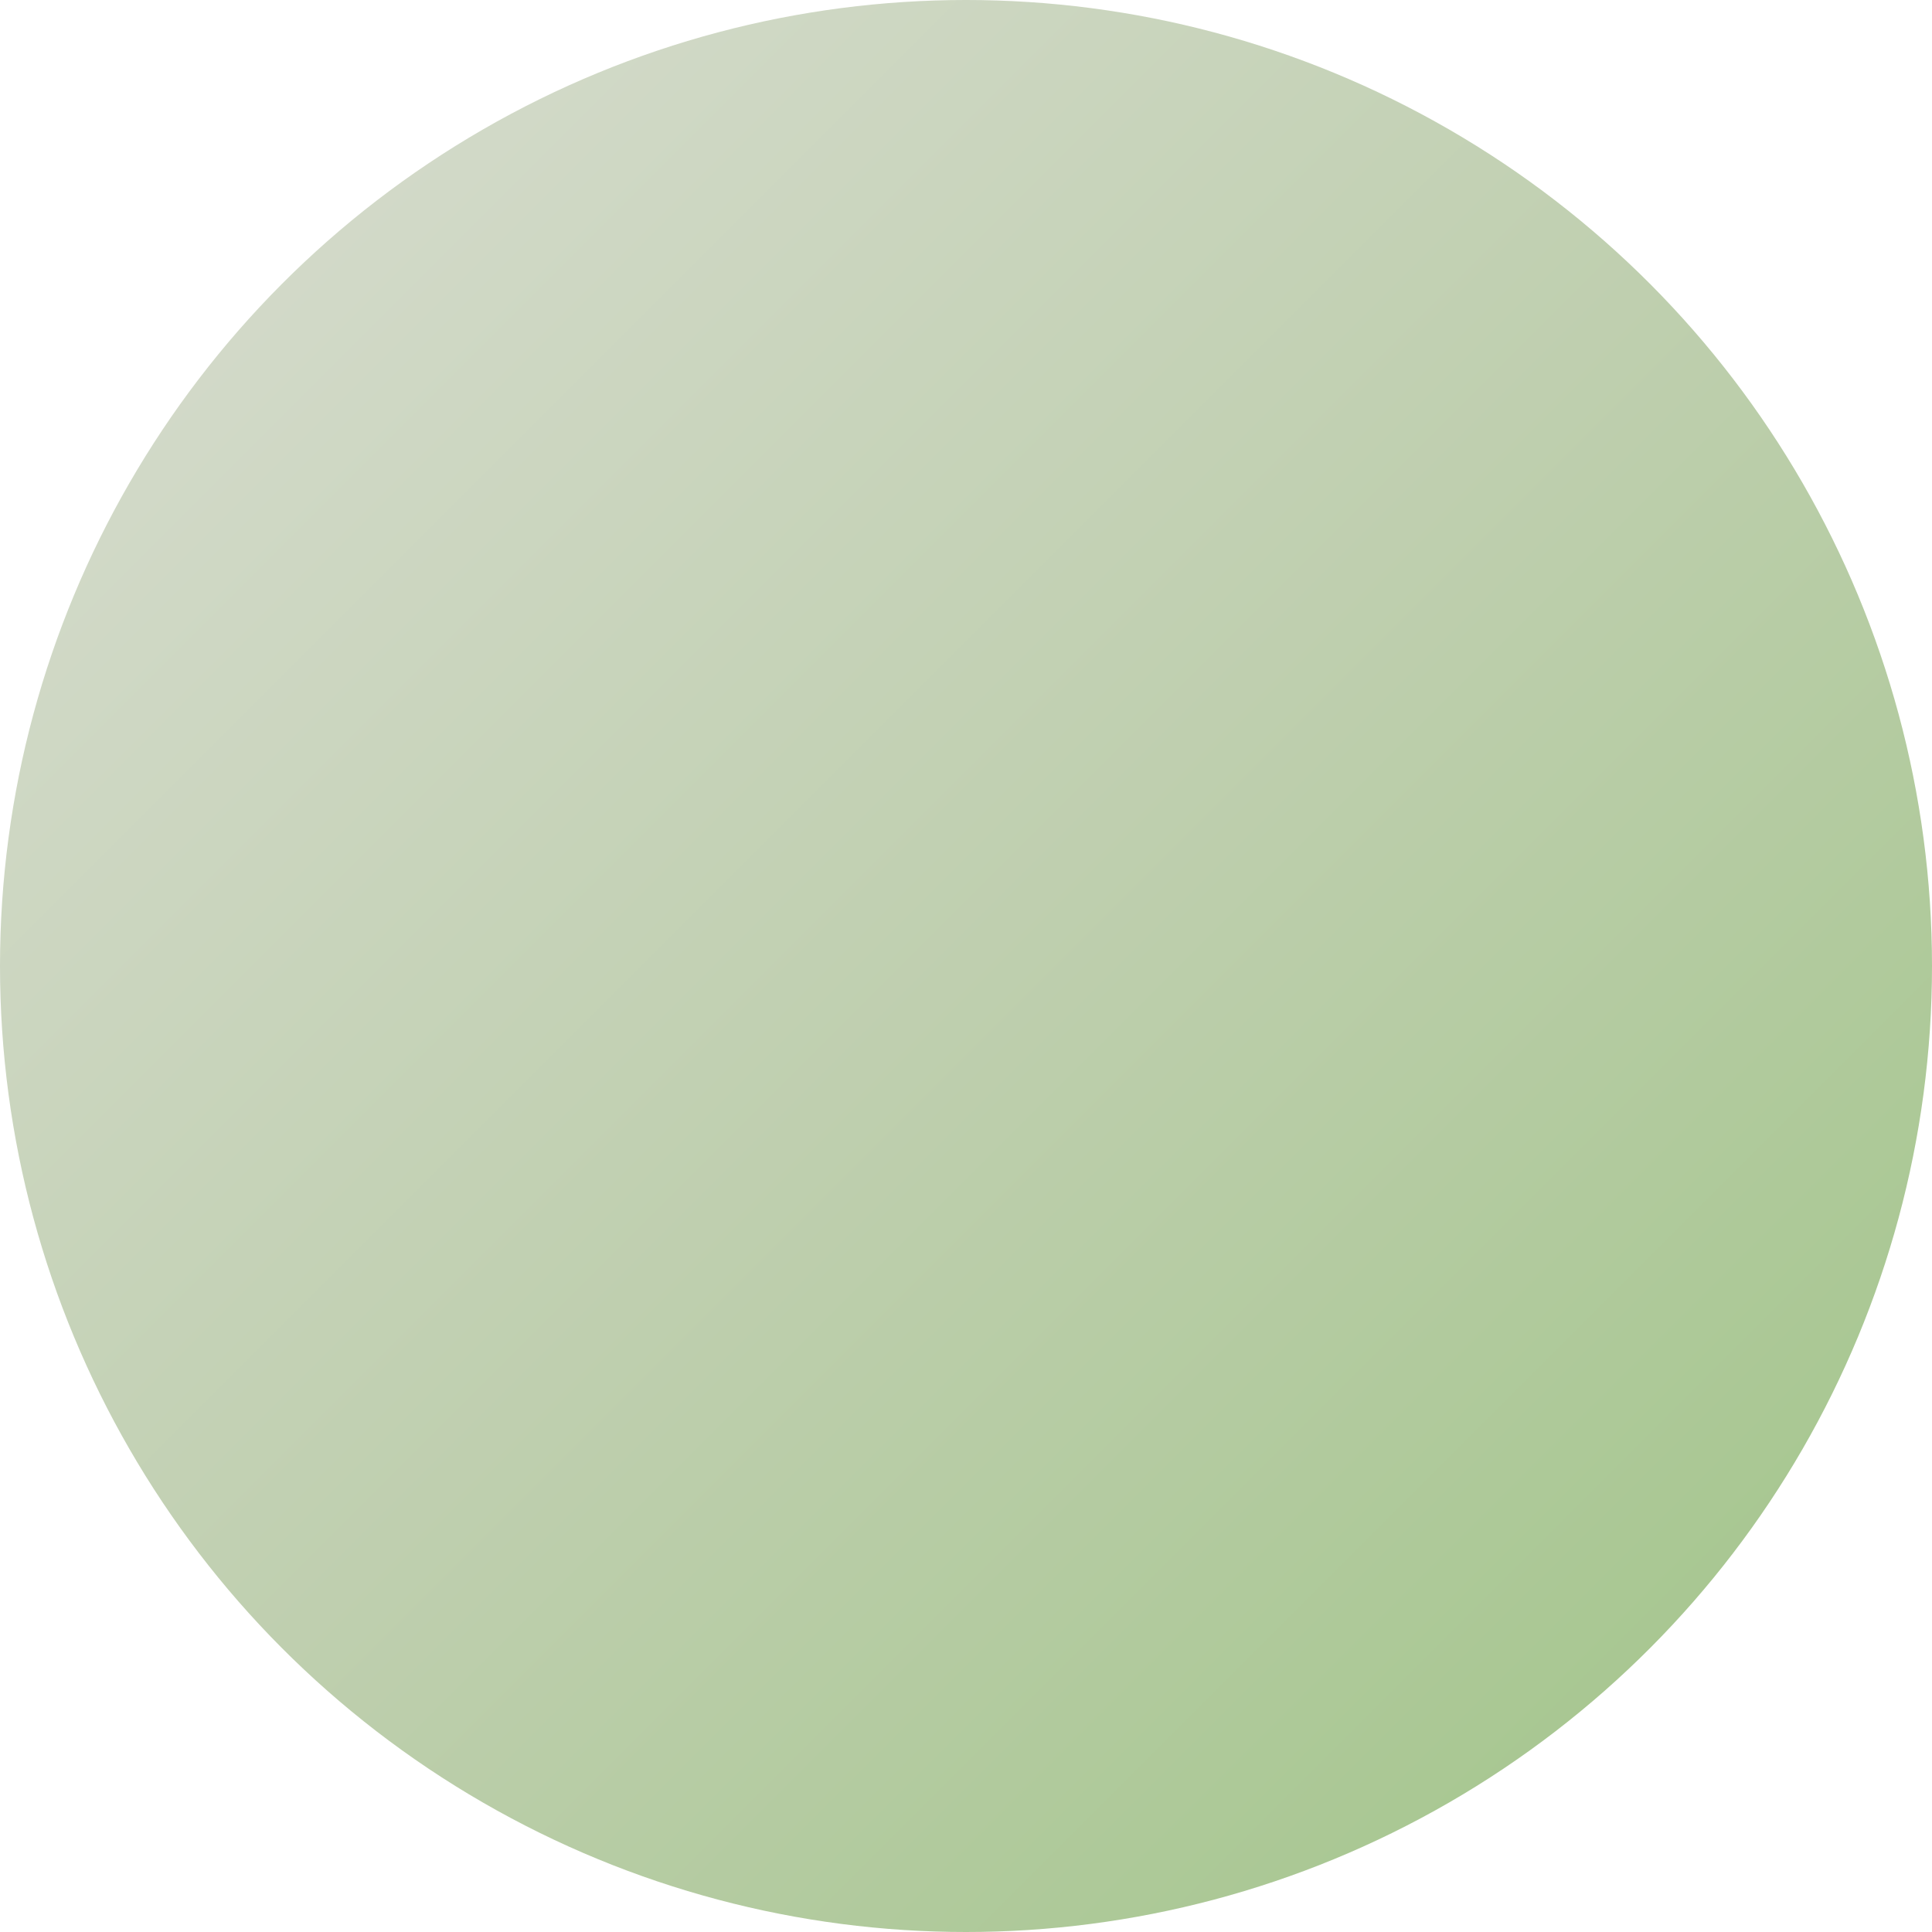 <svg width="48" height="48" viewBox="0 0 48 48" xmlns="http://www.w3.org/2000/svg">
  <defs>
    <!-- Default gradient -->
    <linearGradient id="grad_1751051069" x1="0%" y1="0%" x2="100%" y2="100%">
      <stop offset="0%" style="stop-color:#daded3;stop-opacity:1" />
      <stop offset="50%" style="stop-color:#bfcfaf;stop-opacity:1" />
      <stop offset="100%" style="stop-color:#9fc486;stop-opacity:1" />
    </linearGradient>
    
    <!-- Hover gradient -->
    <linearGradient id="grad_hover_1751051069" x1="0%" y1="0%" x2="100%" y2="100%">
      <stop offset="0%" style="stop-color:#b0baa0;stop-opacity:1" />
      <stop offset="50%" style="stop-color:#98b47c;stop-opacity:1" />
      <stop offset="100%" style="stop-color:#7ab255;stop-opacity:1" />
    </linearGradient>
    
    <!-- Active gradient -->
    <linearGradient id="grad_active_1751051069" x1="0%" y1="0%" x2="100%" y2="100%">
      <stop offset="0%" style="stop-color:#7e9062;stop-opacity:1" />
      <stop offset="50%" style="stop-color:#6a8d47;stop-opacity:1" />
      <stop offset="100%" style="stop-color:#538532;stop-opacity:1" />
    </linearGradient>
  </defs>
  
  <style>
    .logo-circle {
      fill: url(#grad_1751051069);
      transition: fill 0.2s ease, transform 0.1s ease;
      cursor: pointer;
    }
    
    .logo-circle:hover {
      fill: url(#grad_hover_1751051069);
    }
    
    .logo-circle:active {
      fill: url(#grad_active_1751051069);
      transform: translateY(2px);
    }
  </style>
  
  <circle cx="24" cy="24" r="24" class="logo-circle" />
</svg>